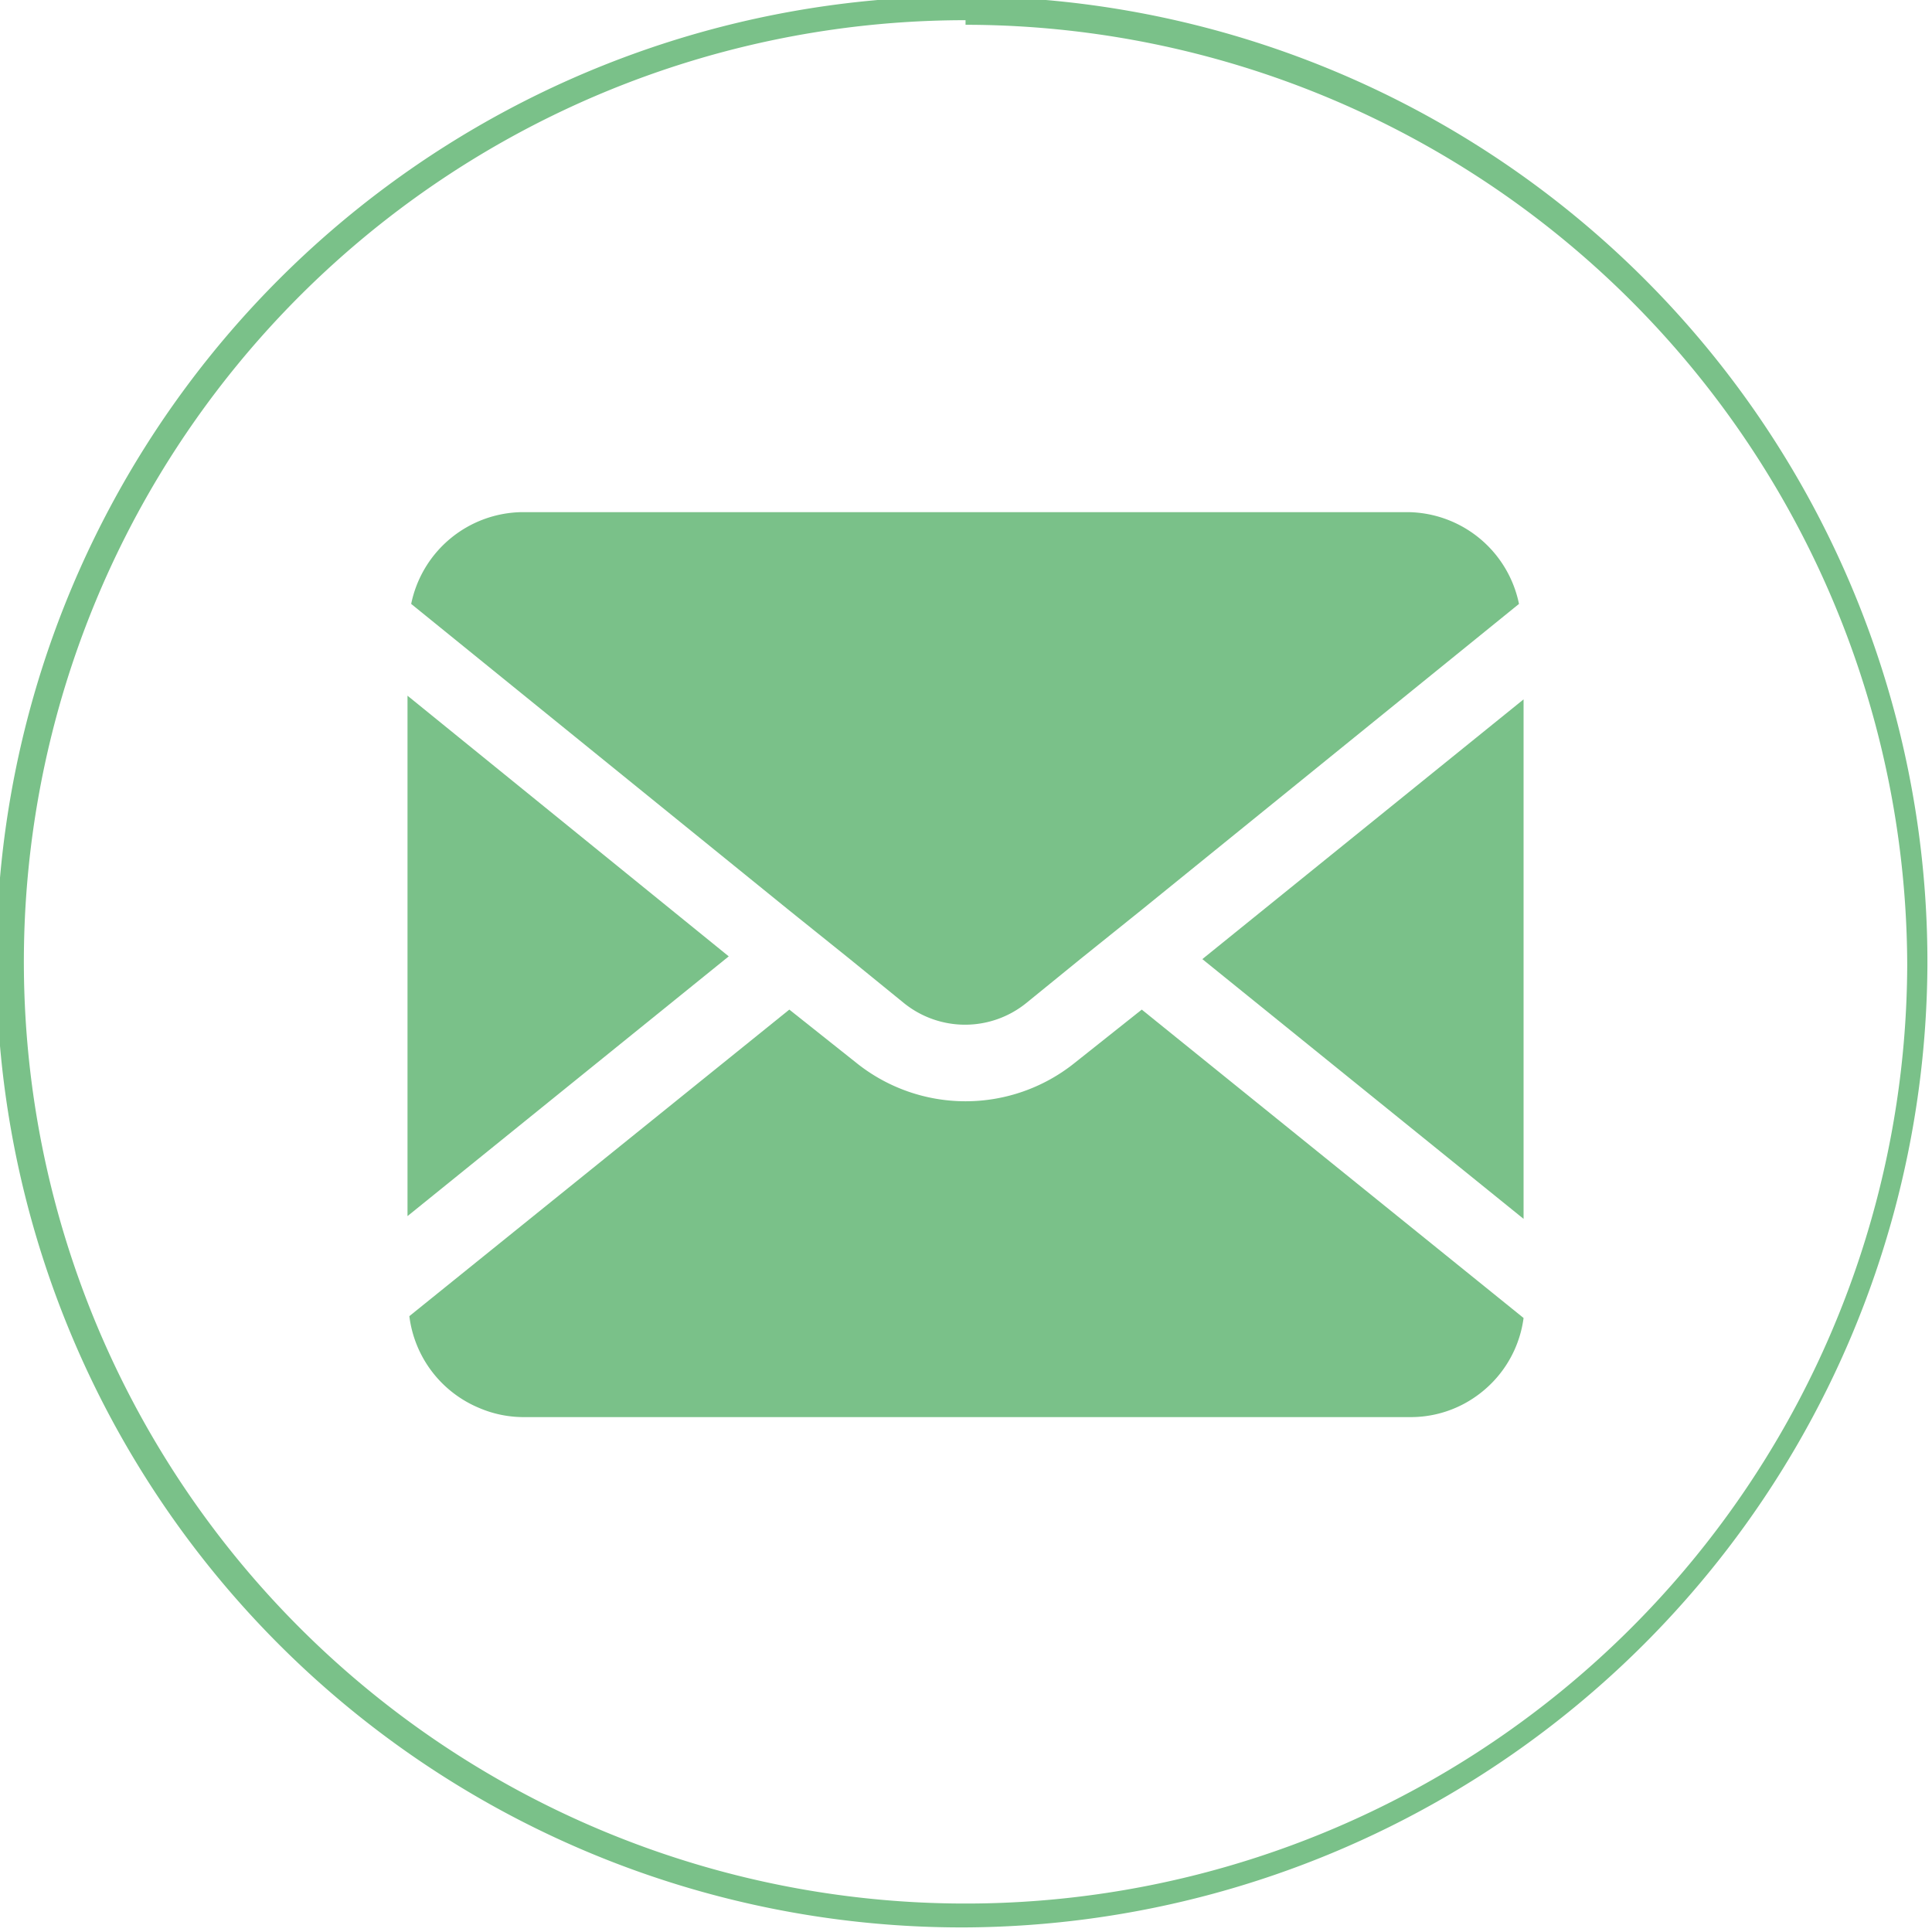 <svg xmlns="http://www.w3.org/2000/svg" viewBox="0 0 21.05 21.05"><defs><style>.cls-1{fill:#7ac189;}</style></defs><title>mail</title><g id="图层_2" data-name="图层 2"><g id="图层_1-2" data-name="图层 1"><path class="cls-1" d="M10.52,21A10.52,10.52,0,1,1,21,10.52,10.54,10.54,0,0,1,10.52,21Zm0-20.78A10.26,10.26,0,1,0,20.78,10.52,10.27,10.27,0,0,0,10.52.27Z"/><path class="cls-1" d="M13.1,10.45l3.5,2.83V7.62Zm-1.39,1.13a1.9,1.9,0,0,1-2.38,0L8.6,11,4.46,14.34a1.25,1.25,0,0,0,.76,1,1.23,1.23,0,0,0,.48.1h9.67a1.23,1.23,0,0,0,.59-.15,1.26,1.26,0,0,0,.33-.26,1.24,1.24,0,0,0,.31-.67L12.44,11Zm-7.27-4v5.67l3.5-2.83Zm0,0"/><path class="cls-1" d="M9.26,10.45l.59.48a1.06,1.06,0,0,0,1.33,0l.59-.48.66-.53,4.12-3.34a1.25,1.25,0,0,0-1.21-1H5.69a1.25,1.25,0,0,0-1.21,1L8.6,9.92Zm0,0"/></g></g></svg>